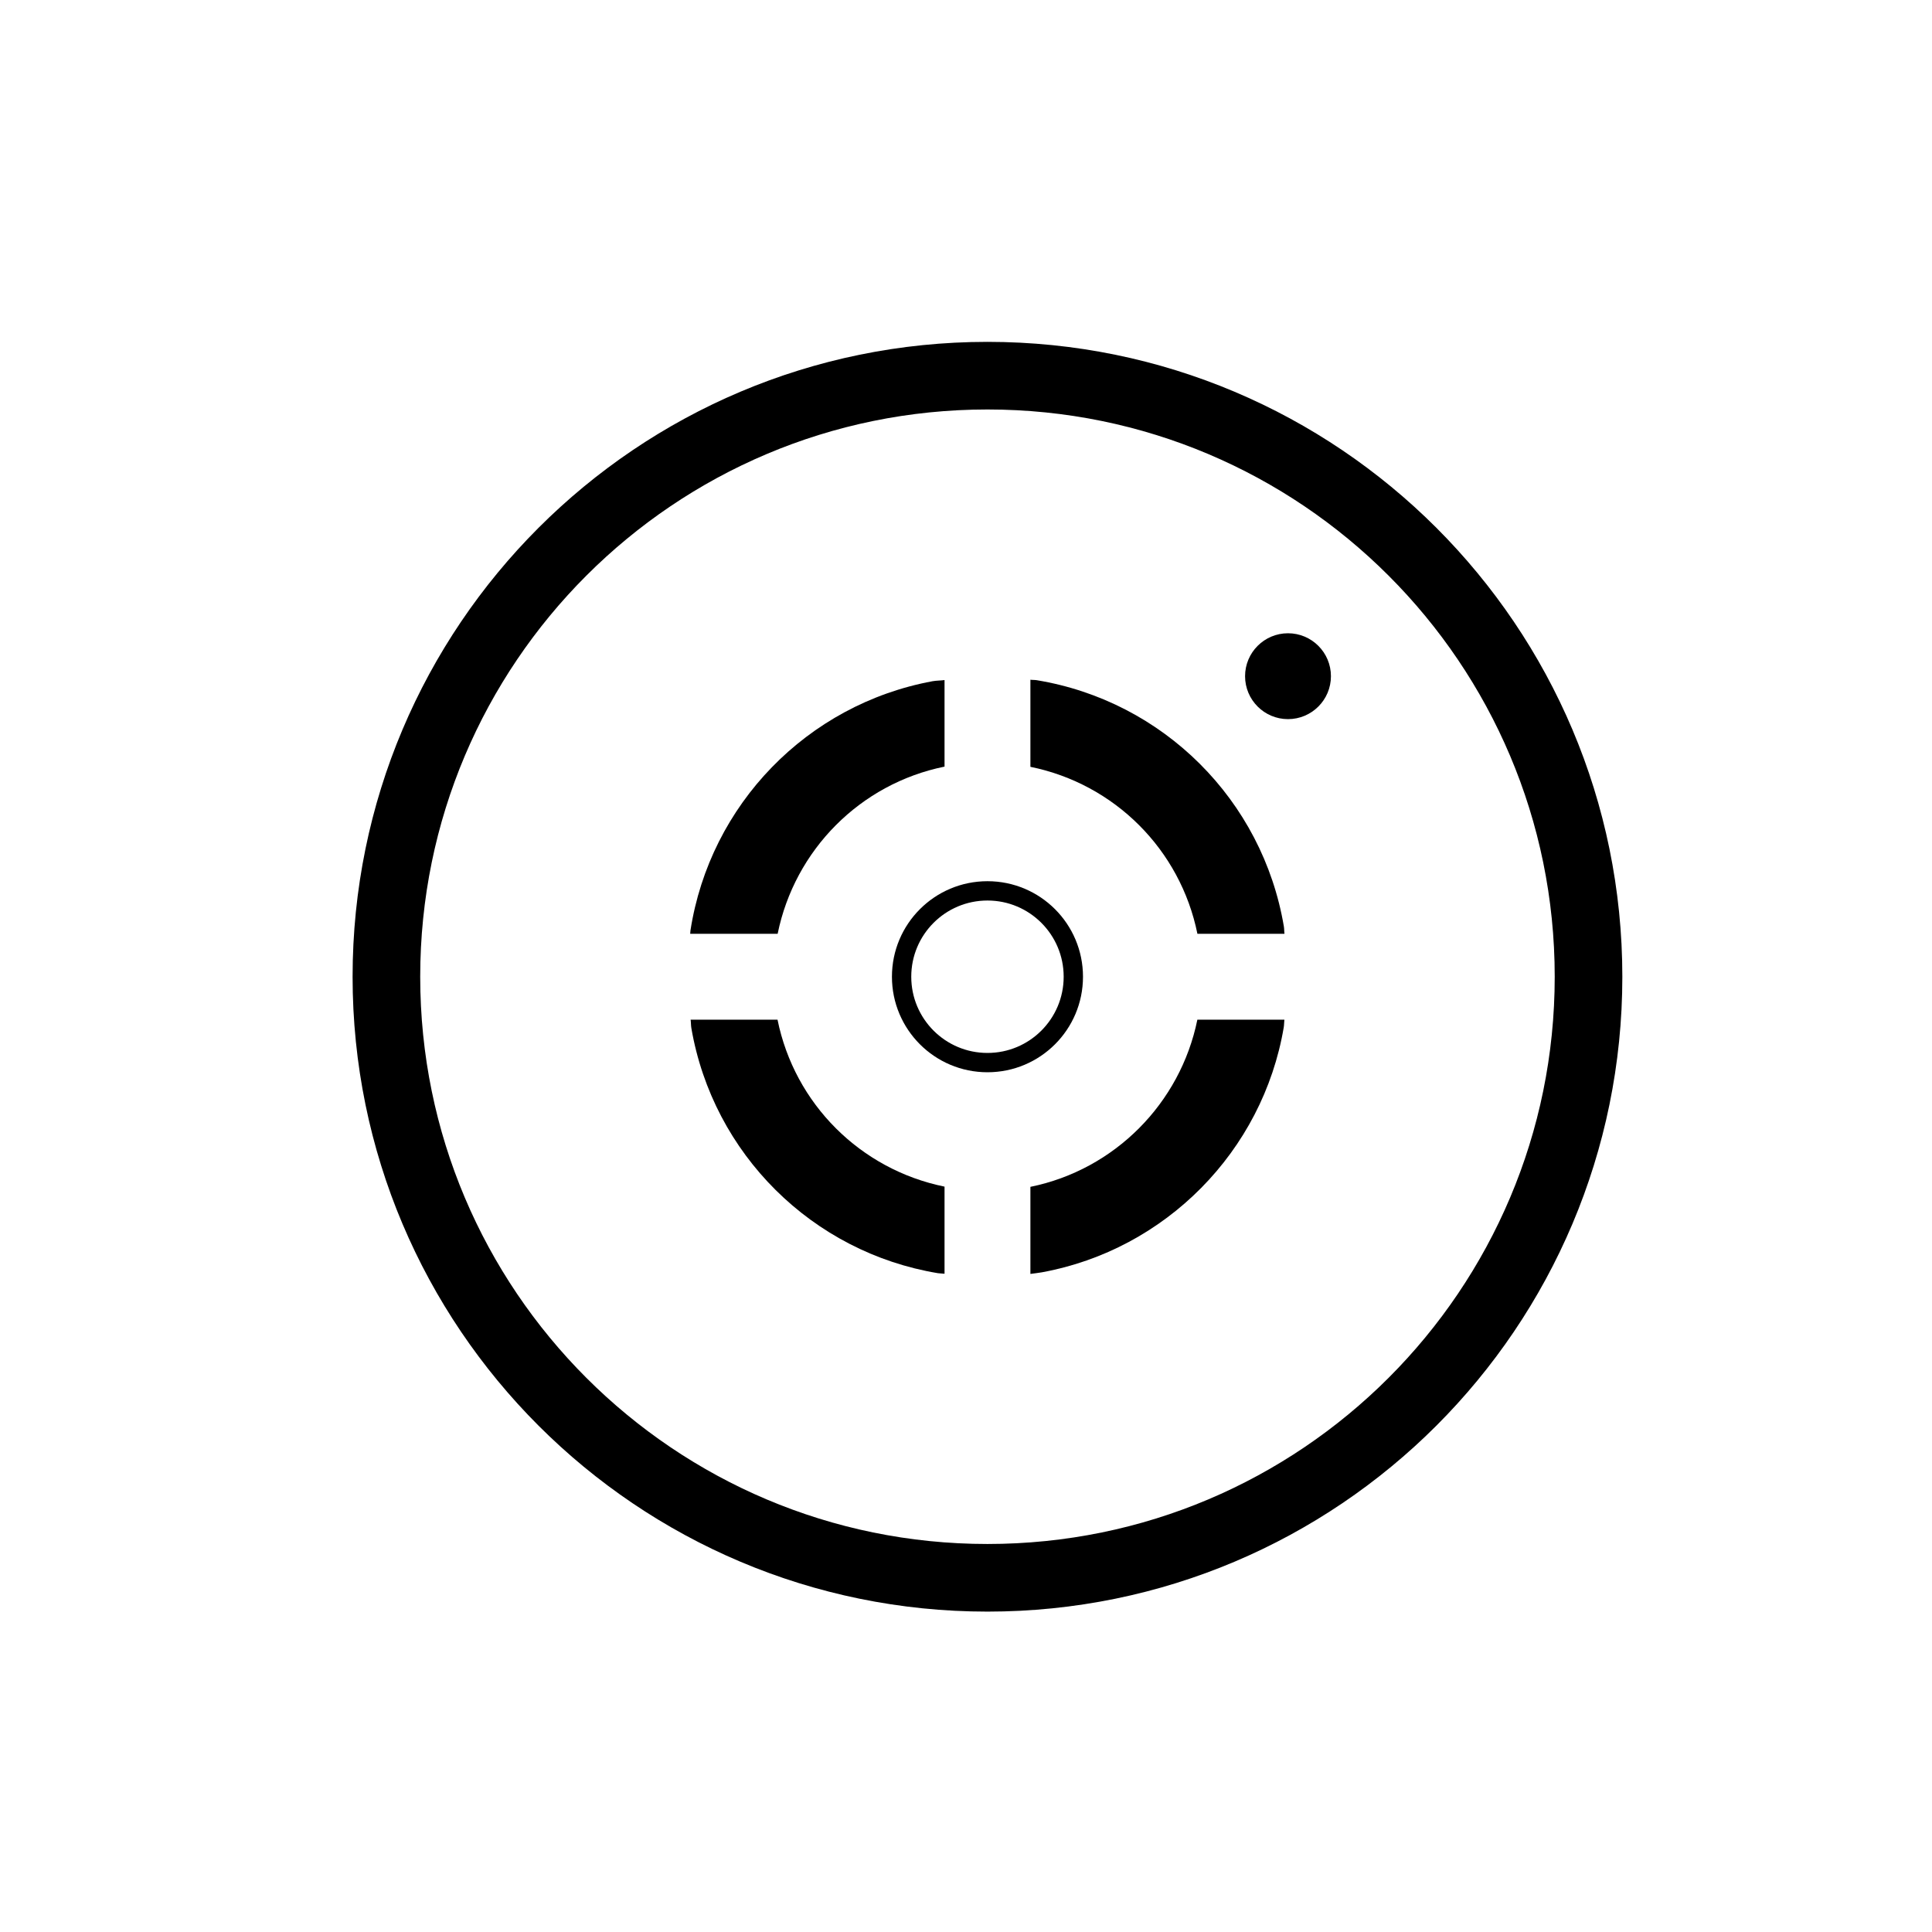 <svg width="200" height="200" viewBox="0 0 200 200" fill="none" xmlns="http://www.w3.org/2000/svg">
<path d="M133.333 65.555C135.787 65.555 137.778 67.547 137.778 70C137.778 72.453 135.787 74.444 133.333 74.444C130.88 74.444 128.889 72.453 128.889 70C128.889 67.547 130.88 65.555 133.333 65.555Z" fill="currentColor"/>
<path d="M102.222 38.889C136.587 38.889 164.444 66.747 164.444 101.111C164.444 135.476 136.587 163.333 102.222 163.333C67.858 163.333 40 135.476 40 101.111C40 66.747 67.858 38.889 102.222 38.889Z" stroke="currentColor" stroke-width="7"/>
<path d="M123.951 105.556C122.182 114.236 115.365 121.093 106.667 122.862V131.876C107.062 131.818 107.458 131.782 107.849 131.711C120.649 129.373 130.716 119.182 132.893 106.351C132.938 106.089 132.925 105.818 132.96 105.556H123.951Z" fill="currentColor"/>
<path d="M132.907 95.916C130.702 82.822 120.418 72.573 107.32 70.413C107.107 70.378 106.88 70.396 106.667 70.365V79.382C115.382 81.151 122.187 87.947 123.956 96.667H132.969C132.933 96.418 132.947 96.16 132.907 95.916Z" fill="currentColor"/>
<path d="M97.778 122.84C89.071 121.067 82.258 114.276 80.489 105.556H71.493C71.533 105.844 71.52 106.142 71.569 106.431C73.813 119.444 84.071 129.64 97.093 131.8C97.316 131.836 97.551 131.827 97.778 131.858V122.84Z" fill="currentColor"/>
<path d="M80.502 96.667C82.271 87.978 89.049 81.133 97.778 79.36V70.4C97.369 70.458 96.938 70.445 96.533 70.52C83.564 72.92 73.498 83.284 71.476 96.325C71.458 96.436 71.467 96.551 71.449 96.667H80.502Z" fill="currentColor"/>
<path d="M102.222 92.222C107.133 92.222 111.111 96.2 111.111 101.111C111.111 106.022 107.133 110 102.222 110C97.311 110 93.333 106.022 93.333 101.111C93.333 96.2 97.311 92.222 102.222 92.222Z" stroke="currentColor" stroke-width="2"/>
</svg>

